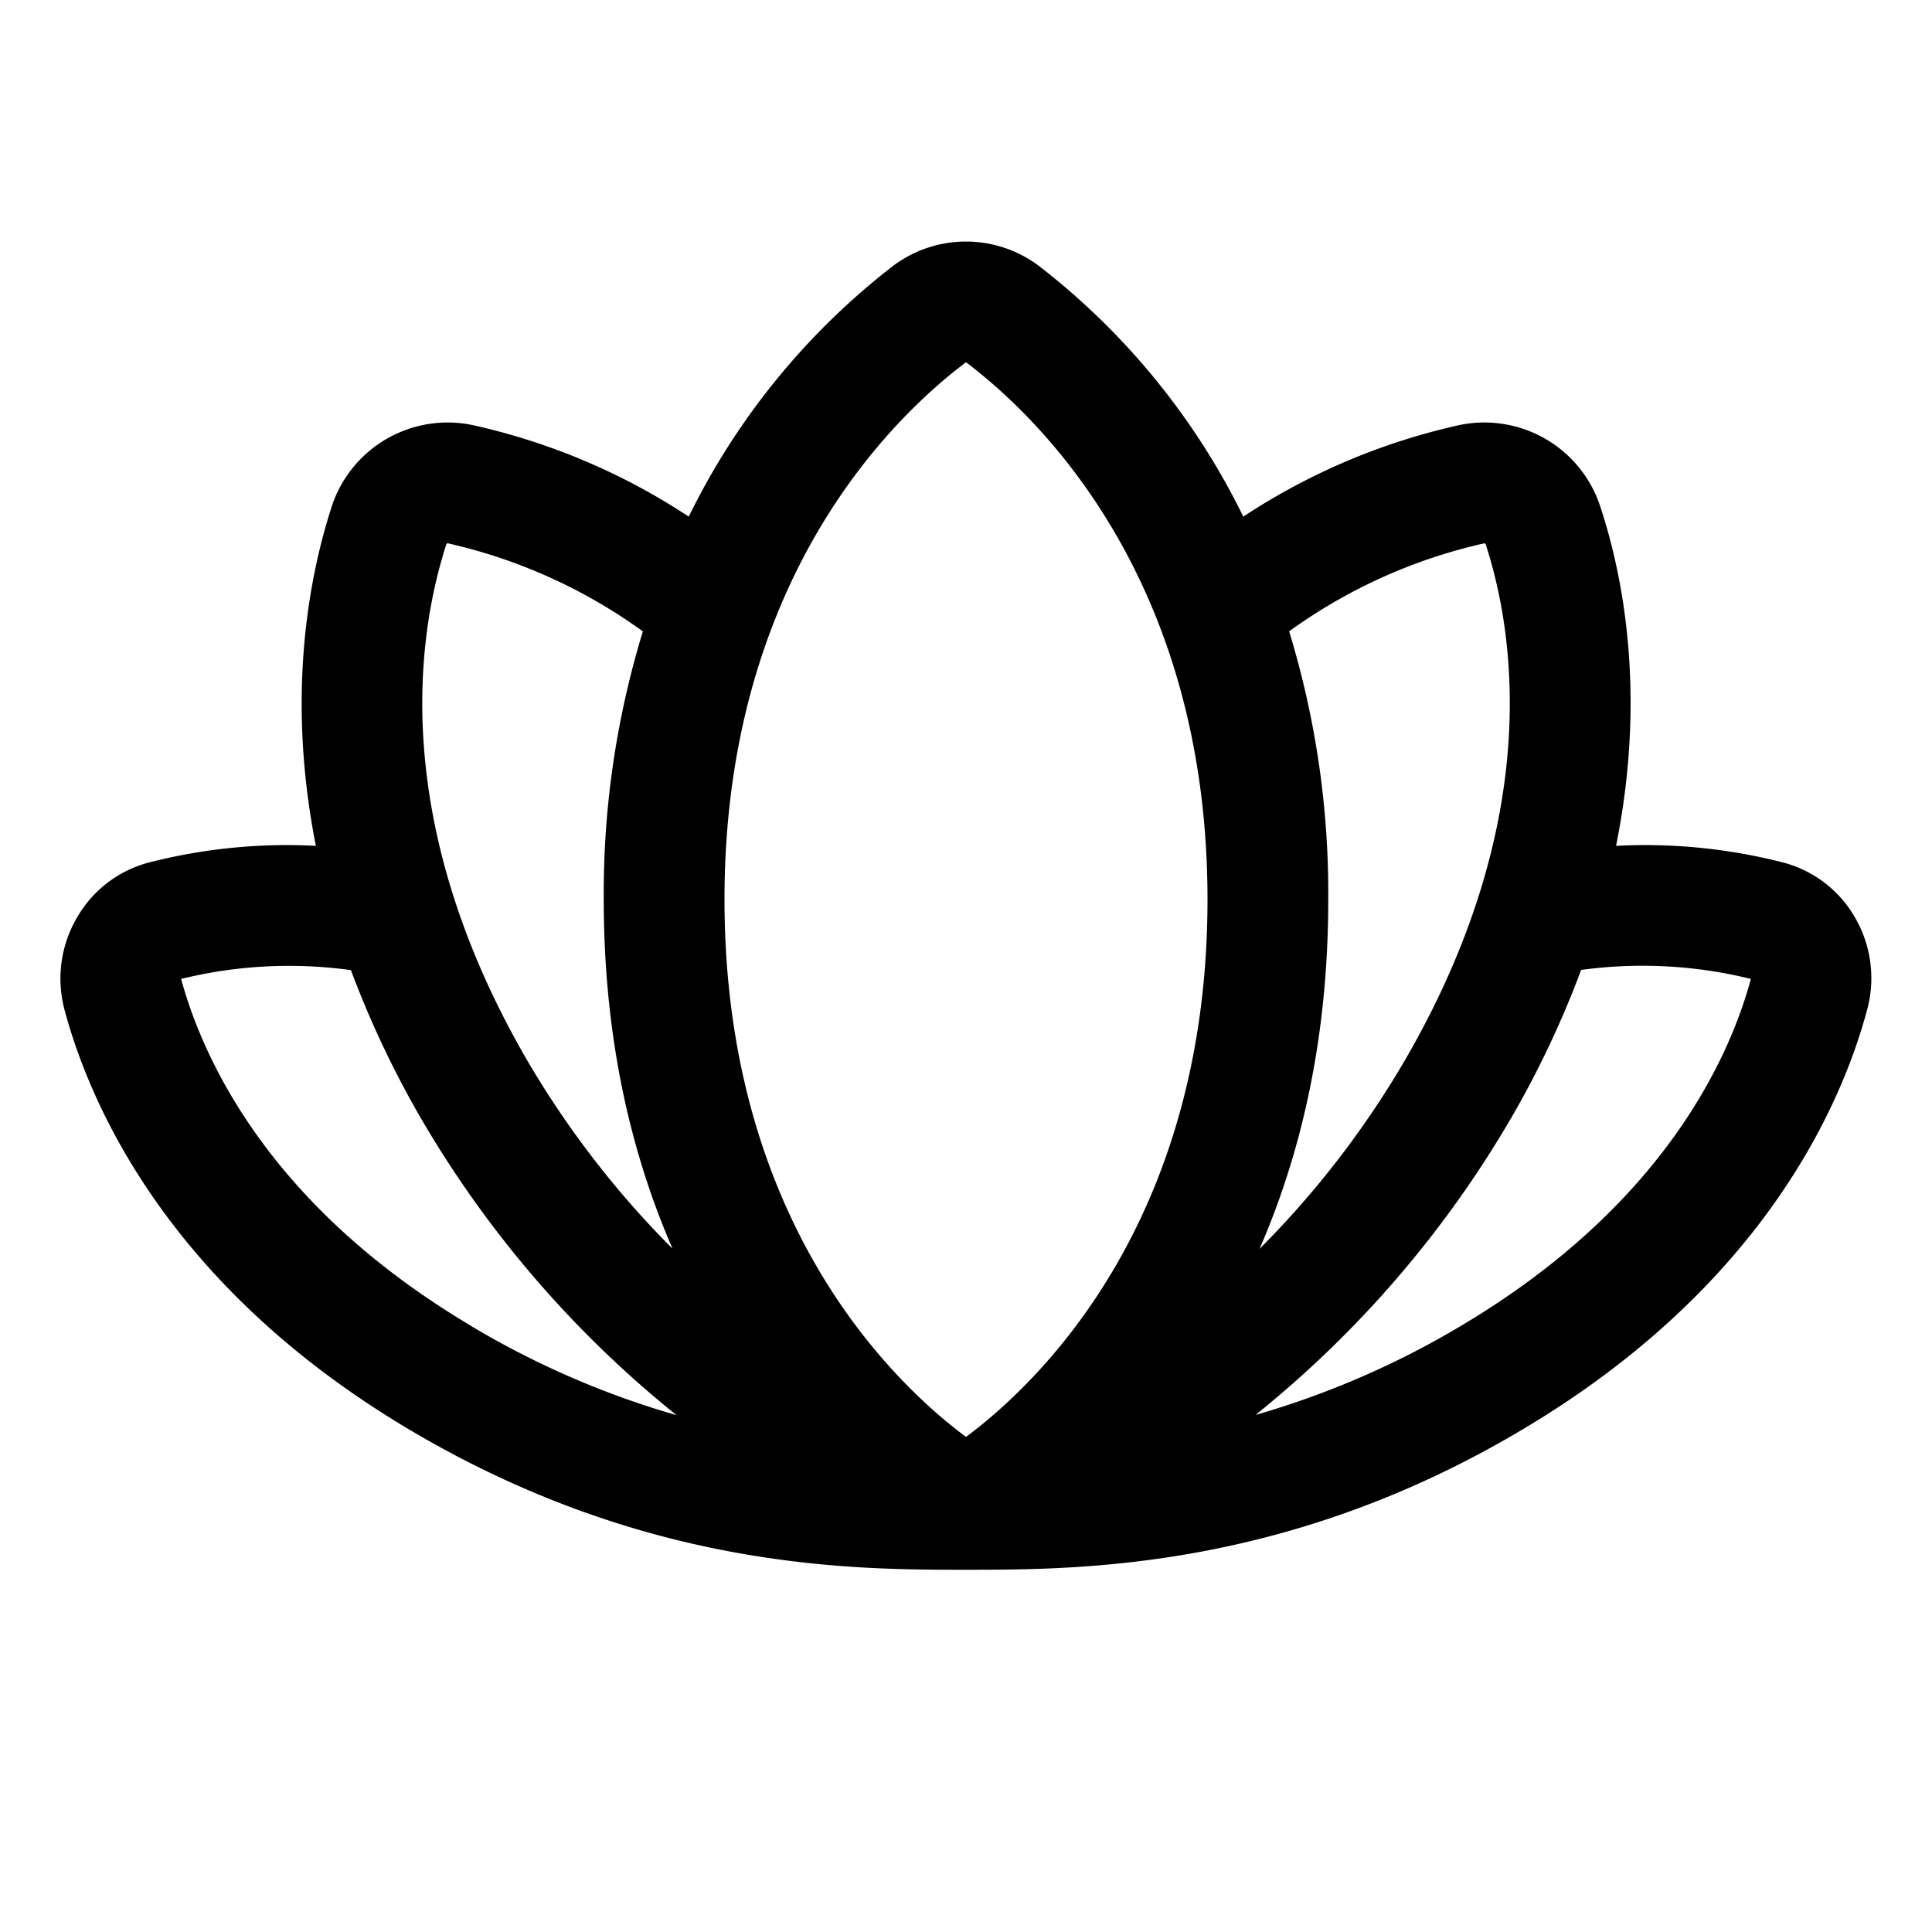 <svg xmlns="http://www.w3.org/2000/svg" width="32" height="32"  ><path fill="currentColor" d="M30.729 15.204a1.94 1.94 0 0 0-1.19-.917 9.2 9.2 0 0 0-2.772-.277c.5-2.481.125-4.444-.257-5.607a2.02 2.02 0 0 0-2.349-1.36 10.7 10.7 0 0 0-3.568 1.514 11.8 11.8 0 0 0-3.39-4.156 2.01 2.01 0 0 0-2.407 0 11.8 11.8 0 0 0-3.388 4.156 10.7 10.7 0 0 0-3.57-1.514 2.02 2.02 0 0 0-2.348 1.36c-.375 1.163-.75 3.124-.258 5.607a9.2 9.2 0 0 0-2.77.277 1.94 1.94 0 0 0-1.19.917 2 2 0 0 0-.2 1.534c.423 1.57 1.724 4.56 5.665 6.915C10.68 26.008 14.141 26 16.007 26c1.864 0 5.333 0 9.25-2.347 3.94-2.355 5.242-5.344 5.665-6.915a2 2 0 0 0-.193-1.534M7.392 9.017A.025.025 0 0 1 7.422 9a8.8 8.8 0 0 1 3.226 1.458 14.8 14.8 0 0 0-.648 4.44c0 2.342.471 4.25 1.139 5.784-.95-.95-1.77-2.019-2.443-3.181-2.252-3.922-1.784-7-1.304-8.482m.375 12.92c-3.333-1.99-4.415-4.43-4.767-5.725a7.5 7.5 0 0 1 2.812-.146q.471 1.26 1.144 2.427a17.8 17.8 0 0 0 4.25 4.945 14.4 14.4 0 0 1-3.444-1.502zM16 23.8c-1.166-.867-4-3.529-4-8.904C12 9.588 14.797 6.905 16 6c1.203.907 4 3.59 4 8.899 0 5.372-2.834 8.034-4 8.901m5.352-13.343A8.8 8.8 0 0 1 24.58 9a.025.025 0 0 1 .029.019c.48 1.481.948 4.559-1.304 8.481a15.4 15.4 0 0 1-2.443 3.185C21.53 19.153 22 17.243 22 14.9a14.8 14.8 0 0 0-.648-4.443M29 16.215c-.346 1.281-1.425 3.726-4.761 5.721a14.4 14.4 0 0 1-3.444 1.5 17.8 17.8 0 0 0 4.25-4.945c.448-.775.83-1.587 1.144-2.426a7.5 7.5 0 0 1 2.811.149z"/></svg>